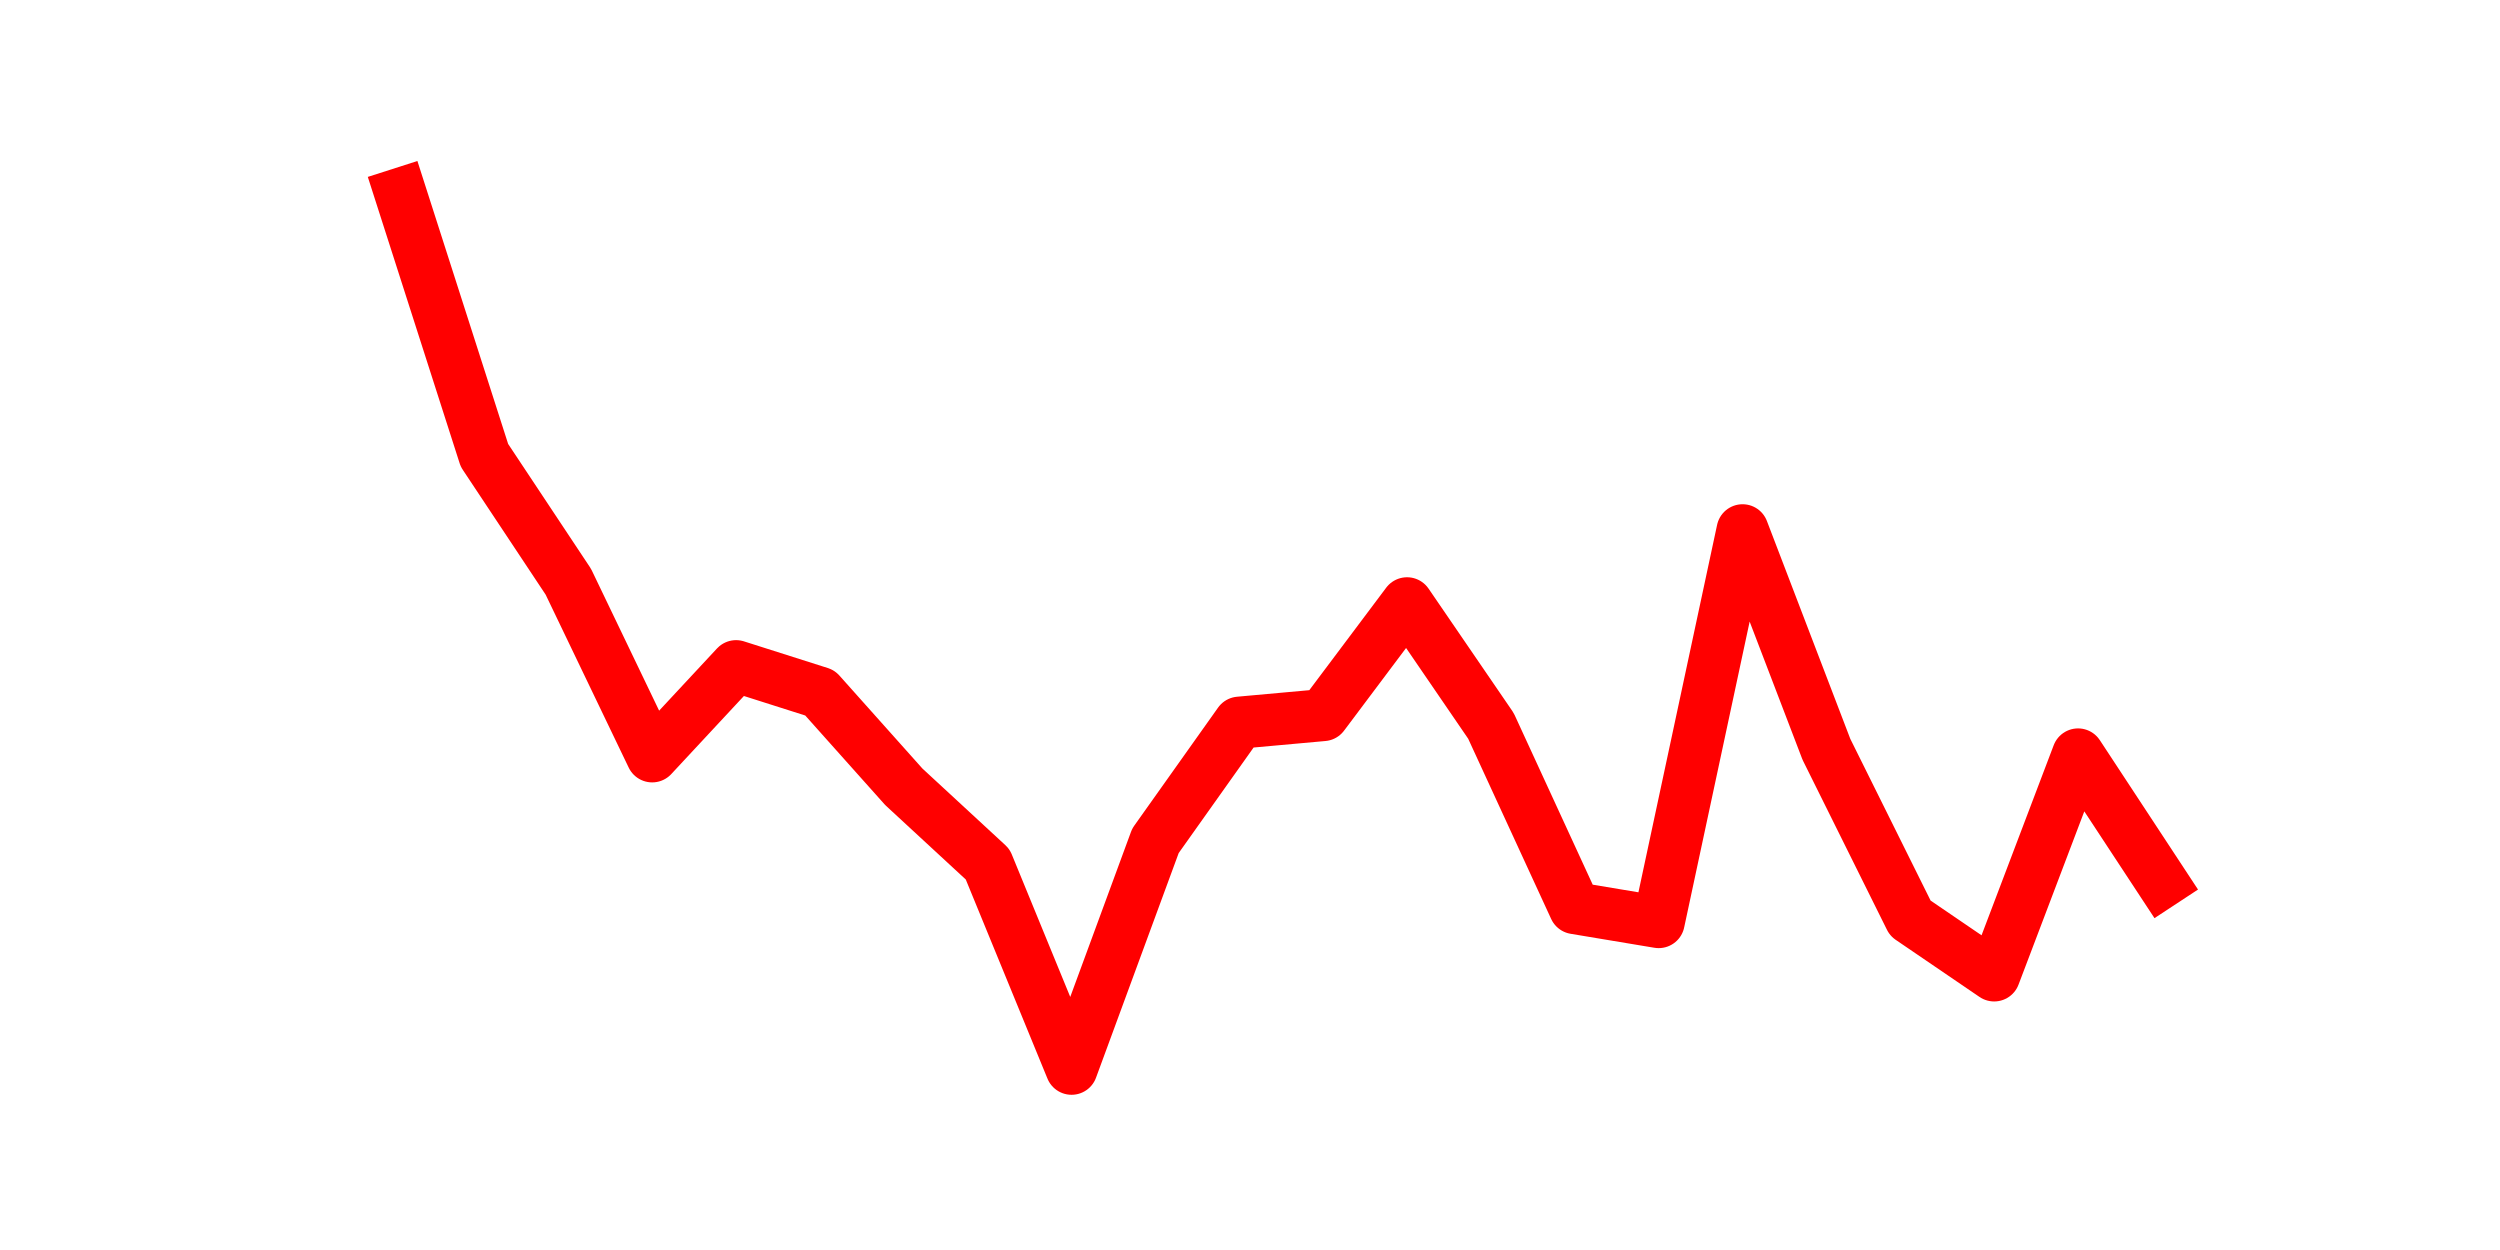 <?xml version="1.0" encoding="utf-8" standalone="no"?>
<!DOCTYPE svg PUBLIC "-//W3C//DTD SVG 1.1//EN"
  "http://www.w3.org/Graphics/SVG/1.1/DTD/svg11.dtd">
<svg height="36pt" version="1.1" viewBox="0 0 72 36" width="72pt" xmlns="http://www.w3.org/2000/svg" xmlns:xlink="http://www.w3.org/1999/xlink">
 <defs>
  <style type="text/css">*{stroke-linecap:butt;stroke-linejoin:round;}</style>
 </defs>
 <g id="figure_1">
  <g id="patch_1">
   <path d="M 0 36 
L 72 36 
L 72 0 
L 0 0 
z
" style="fill:none;"/>
  </g>
  <g id="axes_1">
   <g id="line2d_1">
    <path clip-path="url(#pb34a26ef8f)" d="M 11.536 5.58 
L 13.952 13.114 
L 16.368 16.754 
L 18.783 21.783 
L 21.199 19.186 
L 23.614 19.954 
L 26.03 22.66 
L 28.445 24.891 
L 30.861 30.78 
L 33.277 24.215 
L 35.692 20.813 
L 38.108 20.594 
L 40.523 17.375 
L 42.939 20.905 
L 45.355 26.153 
L 47.77 26.556 
L 50.186 15.272 
L 52.601 21.581 
L 55.017 26.446 
L 57.432 28.092 
L 59.848 21.728 
L 62.264 25.404 
" style="fill:none;stroke:#ff0000;stroke-linecap:square;stroke-width:1.5;"/>
   </g>
  </g>
 </g>
 <defs>
  <clipPath id="pb34a26ef8f">
   <rect height="27.72" width="55.8" x="9" y="4.32"/>
  </clipPath>
 </defs>
</svg>
